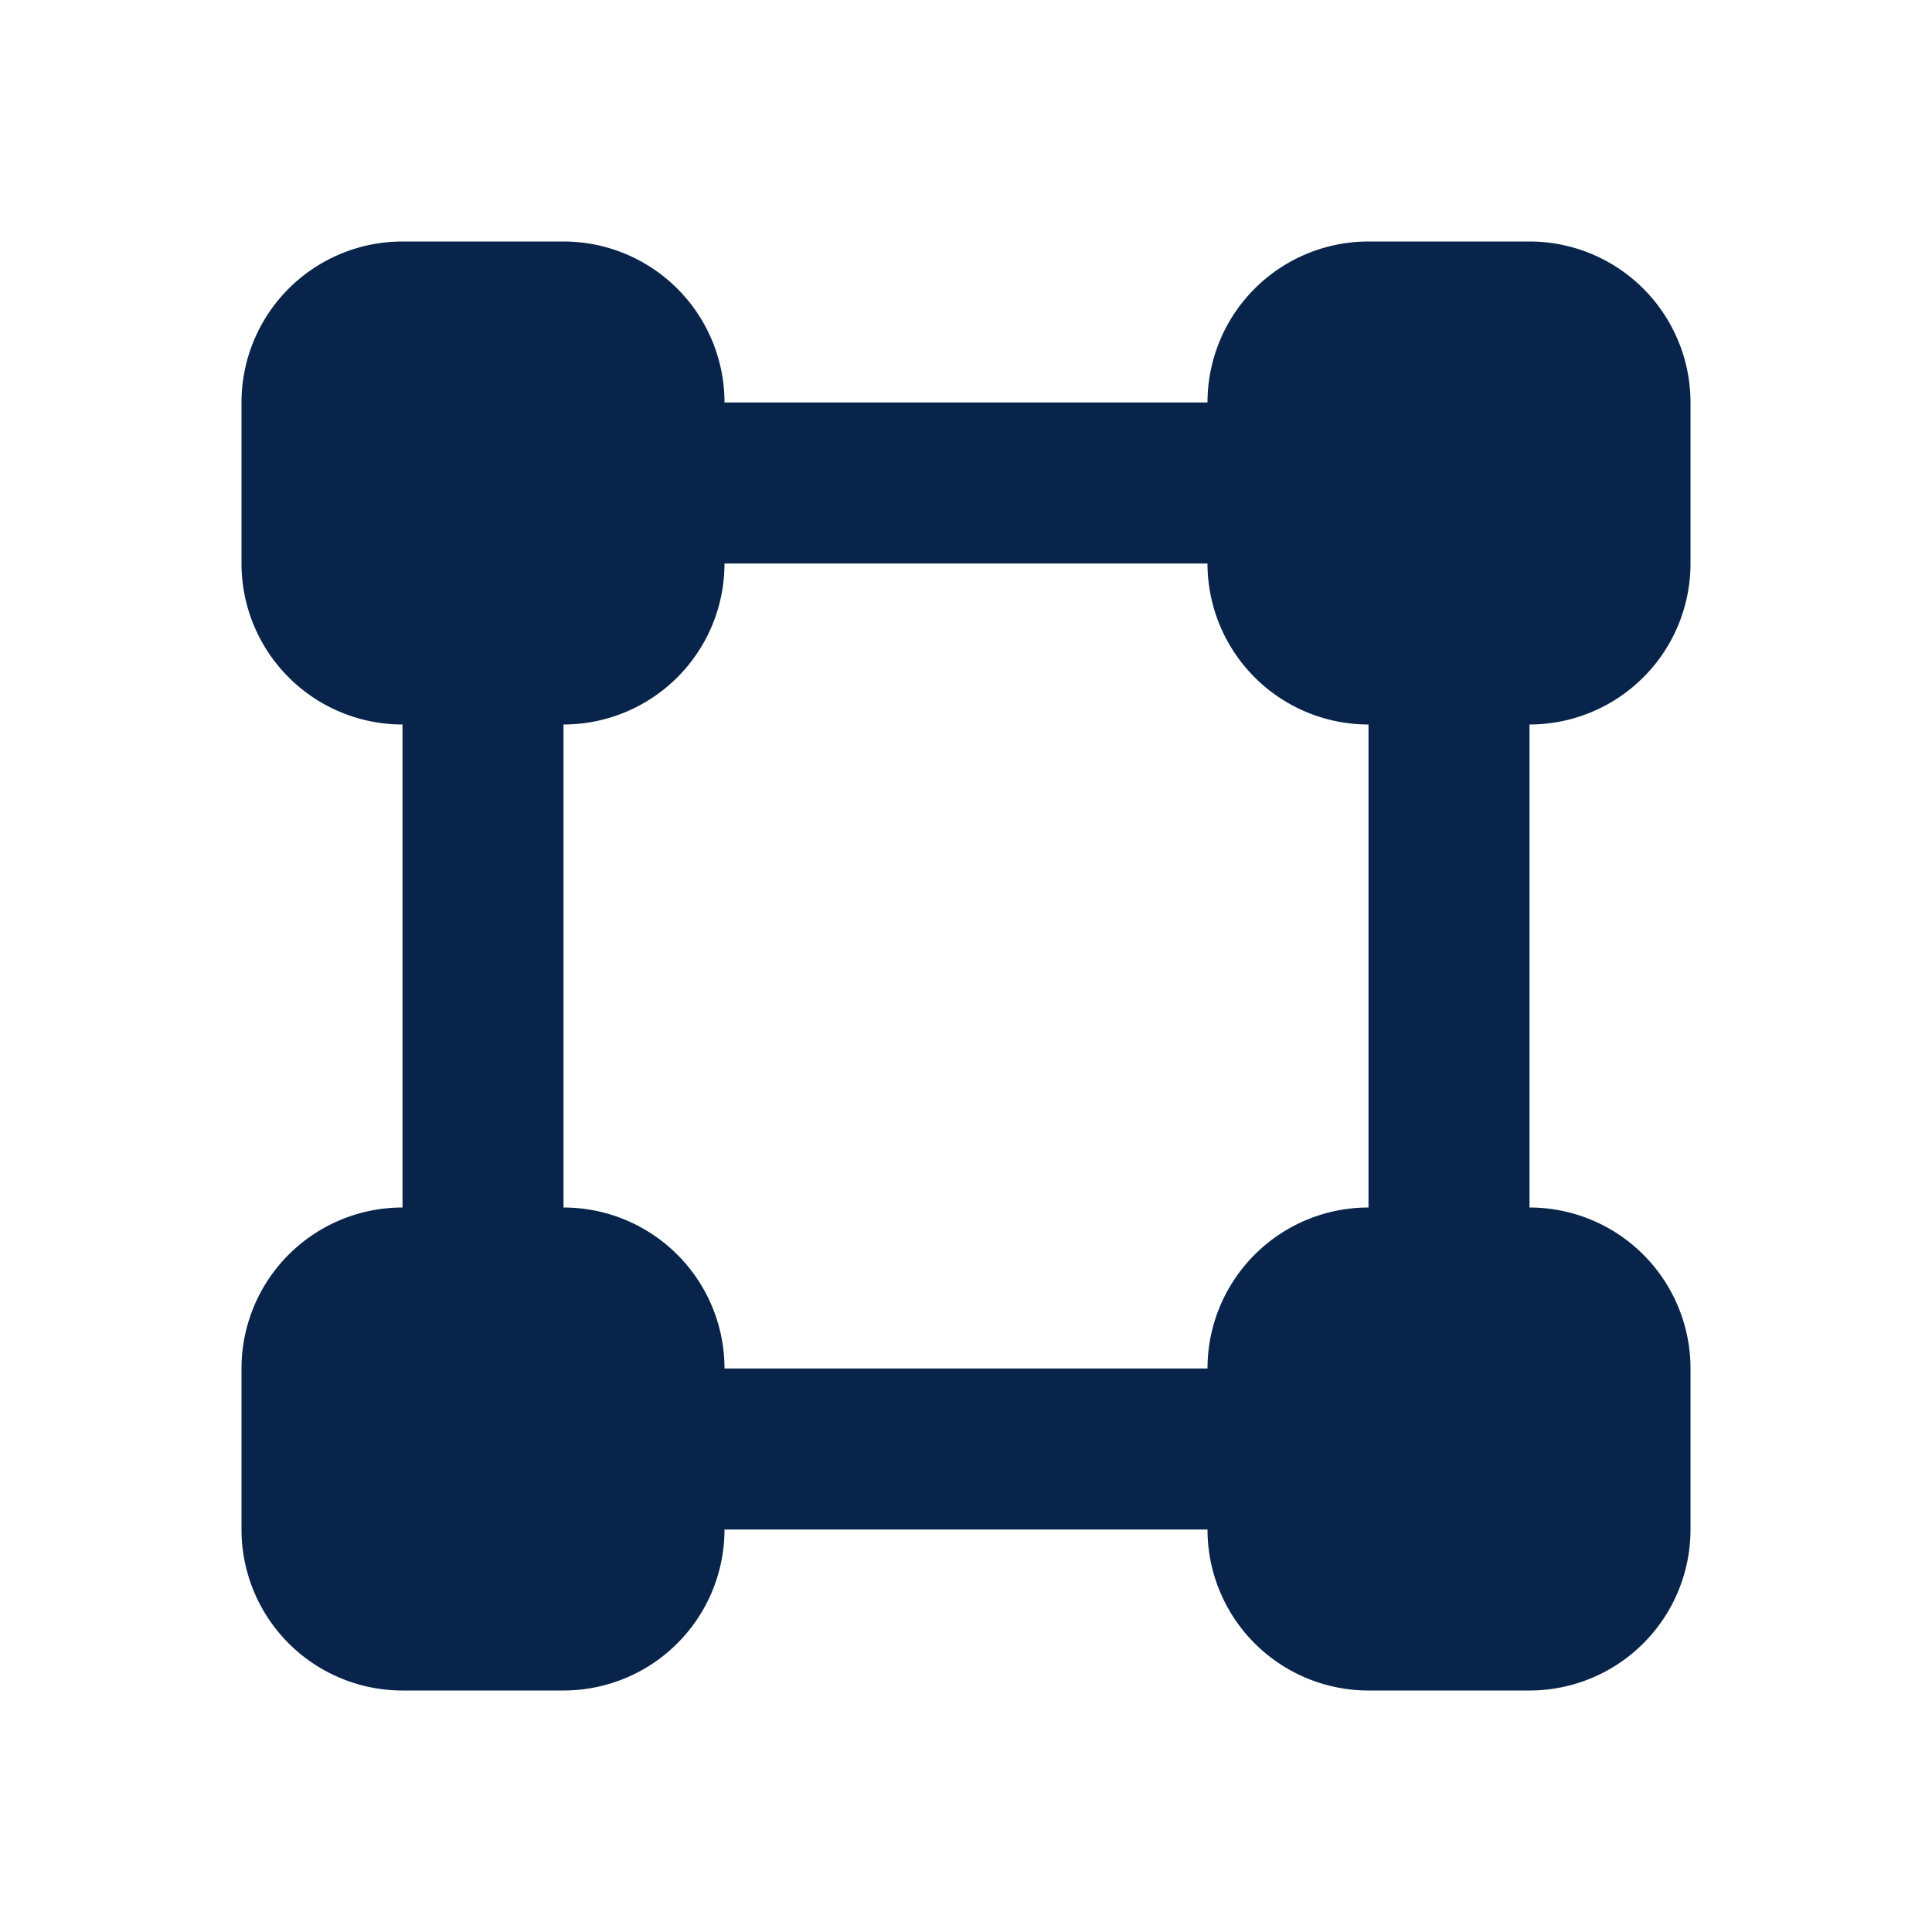 <svg xmlns="http://www.w3.org/2000/svg" width="24" height="24"><g fill="none" fill-rule="evenodd"><path d="M24 0v24H0V0h24ZM12.593 23.258l-.011.002-.071.035-.02.004-.014-.004-.071-.035c-.01-.004-.019-.001-.024.005l-.004.01-.017.428.005.02.01.013.104.074.015.004.012-.004.104-.074.012-.016.004-.017-.017-.427c-.002-.01-.009-.017-.017-.018Zm.265-.113-.013.002-.185.093-.01.01-.003.011.018.43.005.012.008.007.201.093c.012.004.023 0 .029-.008l.004-.014-.034-.614c-.003-.012-.01-.02-.02-.022Zm-.715.002a.023.023 0 0 0-.027.006l-.006.014-.034.614c0 .012.007.02.017.024l.015-.002.201-.093.01-.008.004-.011.017-.43-.003-.012-.01-.01-.184-.092Z"/><path fill="#09244B" d="M17 3a2 2 0 0 0-2 2H9a2 2 0 0 0-2-2H5a2 2 0 0 0-2 2v2a2 2 0 0 0 2 2v6a2 2 0 0 0-2 2v2a2 2 0 0 0 2 2h2a2 2 0 0 0 2-2h6a2 2 0 0 0 2 2h2a2 2 0 0 0 2-2v-2a2 2 0 0 0-2-2V9a2 2 0 0 0 2-2V5a2 2 0 0 0-2-2h-2Zm0 12a2 2 0 0 0-2 2H9a2 2 0 0 0-2-2V9a2 2 0 0 0 2-2h6a2 2 0 0 0 2 2v6Z"/></g></svg>